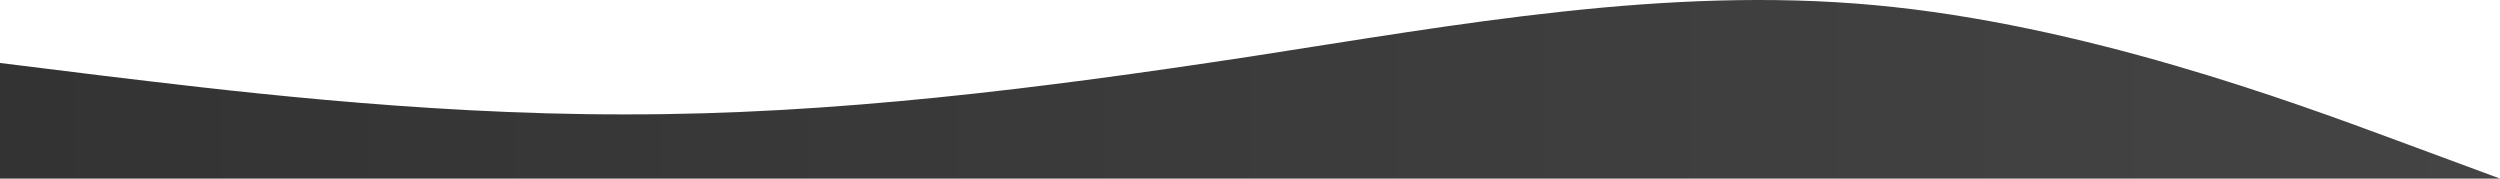 <svg width="1400" height="100" viewBox="0 0 1400 100" fill="none" xmlns="http://www.w3.org/2000/svg">
<path d="M0 35.262L58.333 42.477C116.667 49.423 233.333 64.259 350 64.057C466.667 64.259 583.333 49.423 700 31.688C816.667 13.682 933.333 -7.897 1050 2.892C1166.67 13.682 1283.33 56.841 1341.67 78.421L1400 100H1341.67C1283.33 100 1166.67 100 1050 100C933.333 100 816.667 100 700 100C583.333 100 466.667 100 350 100C233.333 100 116.667 100 58.333 100H0V35.262Z" fill="url(#paint0_linear_0_4)"/>
<defs>
<linearGradient id="paint0_linear_0_4" x1="0" y1="50" x2="1400" y2="50" gradientUnits="userSpaceOnUse">
<stop stop-color="#333333"/>
<stop offset="1" stop-color="#444444"/>
</linearGradient>
</defs>
</svg>
